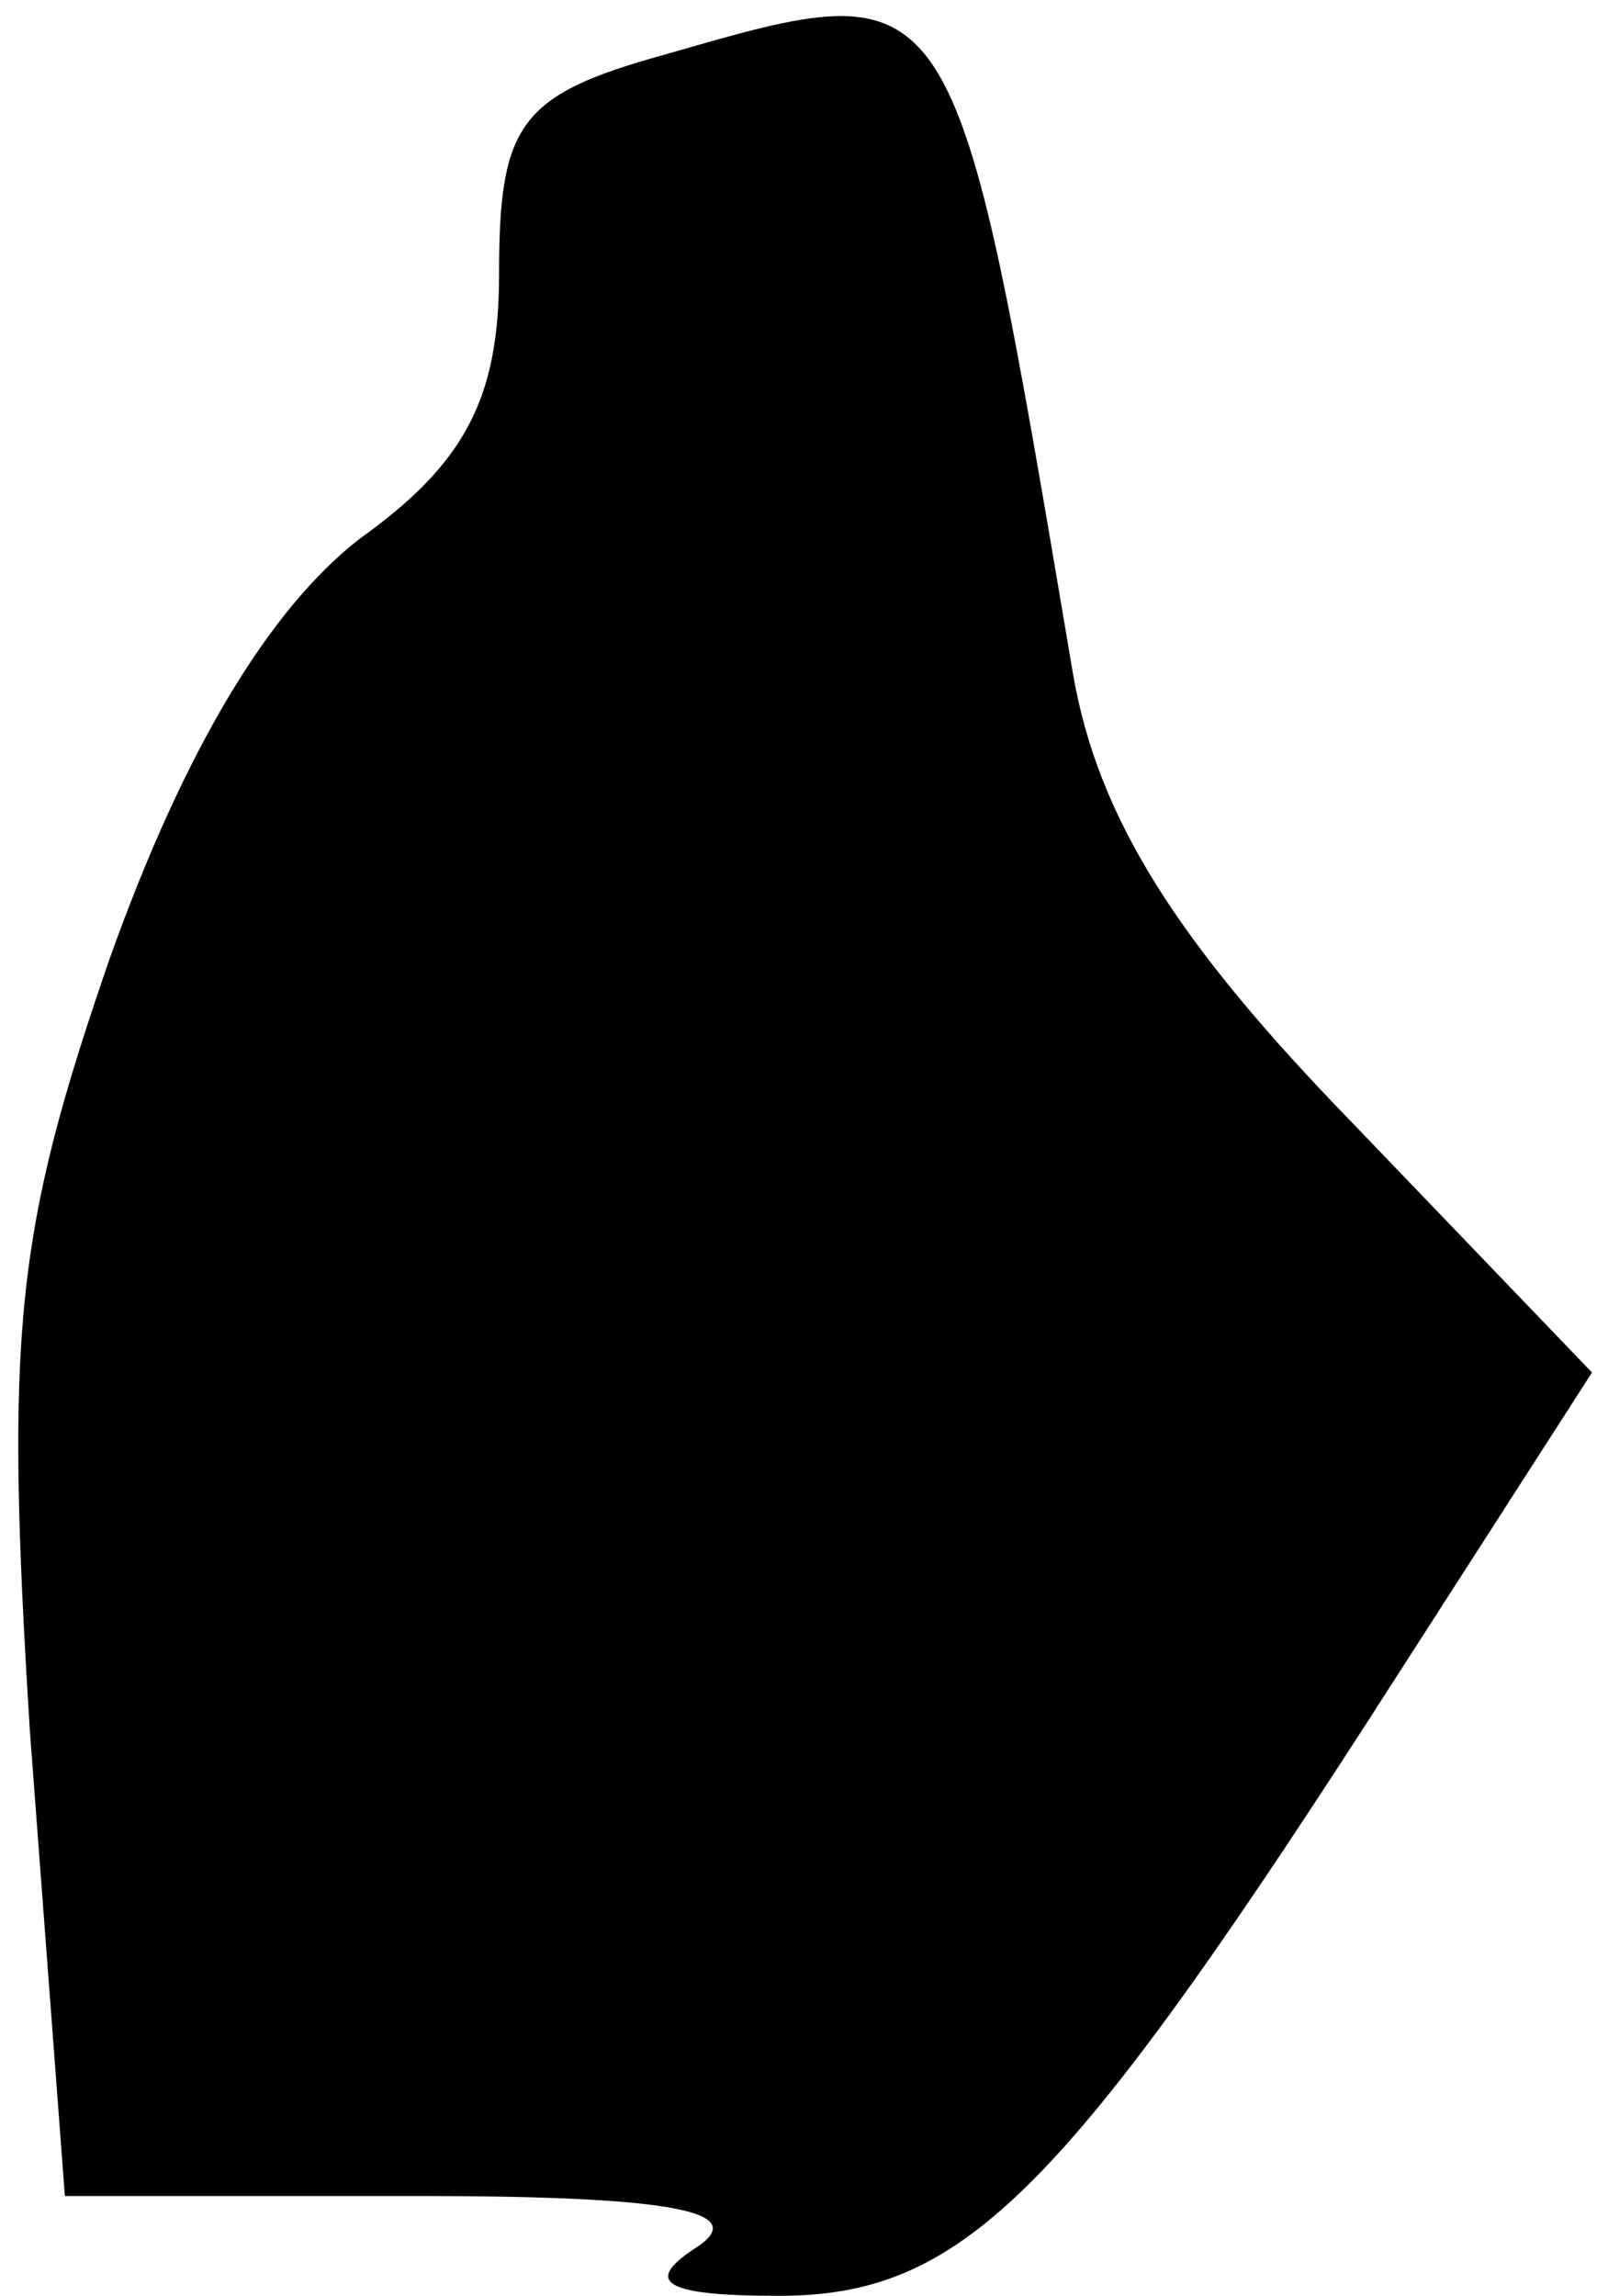 <?xml version="1.0" standalone="no"?>
<!DOCTYPE svg PUBLIC "-//W3C//DTD SVG 20010904//EN"
 "http://www.w3.org/TR/2001/REC-SVG-20010904/DTD/svg10.dtd">
<svg version="1.0" xmlns="http://www.w3.org/2000/svg"
 width="32pt" height="46pt" viewBox="0 0 32 46"
 preserveAspectRatio="xMidYMid meet">
<g transform="translate(0,46) scale(0.1,-0.1)"
fill="#000000" stroke="none">
<path fill="#000000" stroke="none" d="M133 449 c-29 -8 -33 -14 -33 -44 0
-25 -7 -38 -28 -53 -18 -14 -35 -42 -50 -84 -19 -55 -21 -75 -16 -155 l7 -93
71 0 c50 0 66 -3 56 -10 -11 -7 -8 -10 16 -10 36 0 56 19 118 115 l45 70 -48
50 c-35 36 -51 61 -56 90 -24 142 -23 141 -82 124z"/>
</g>
</svg>
